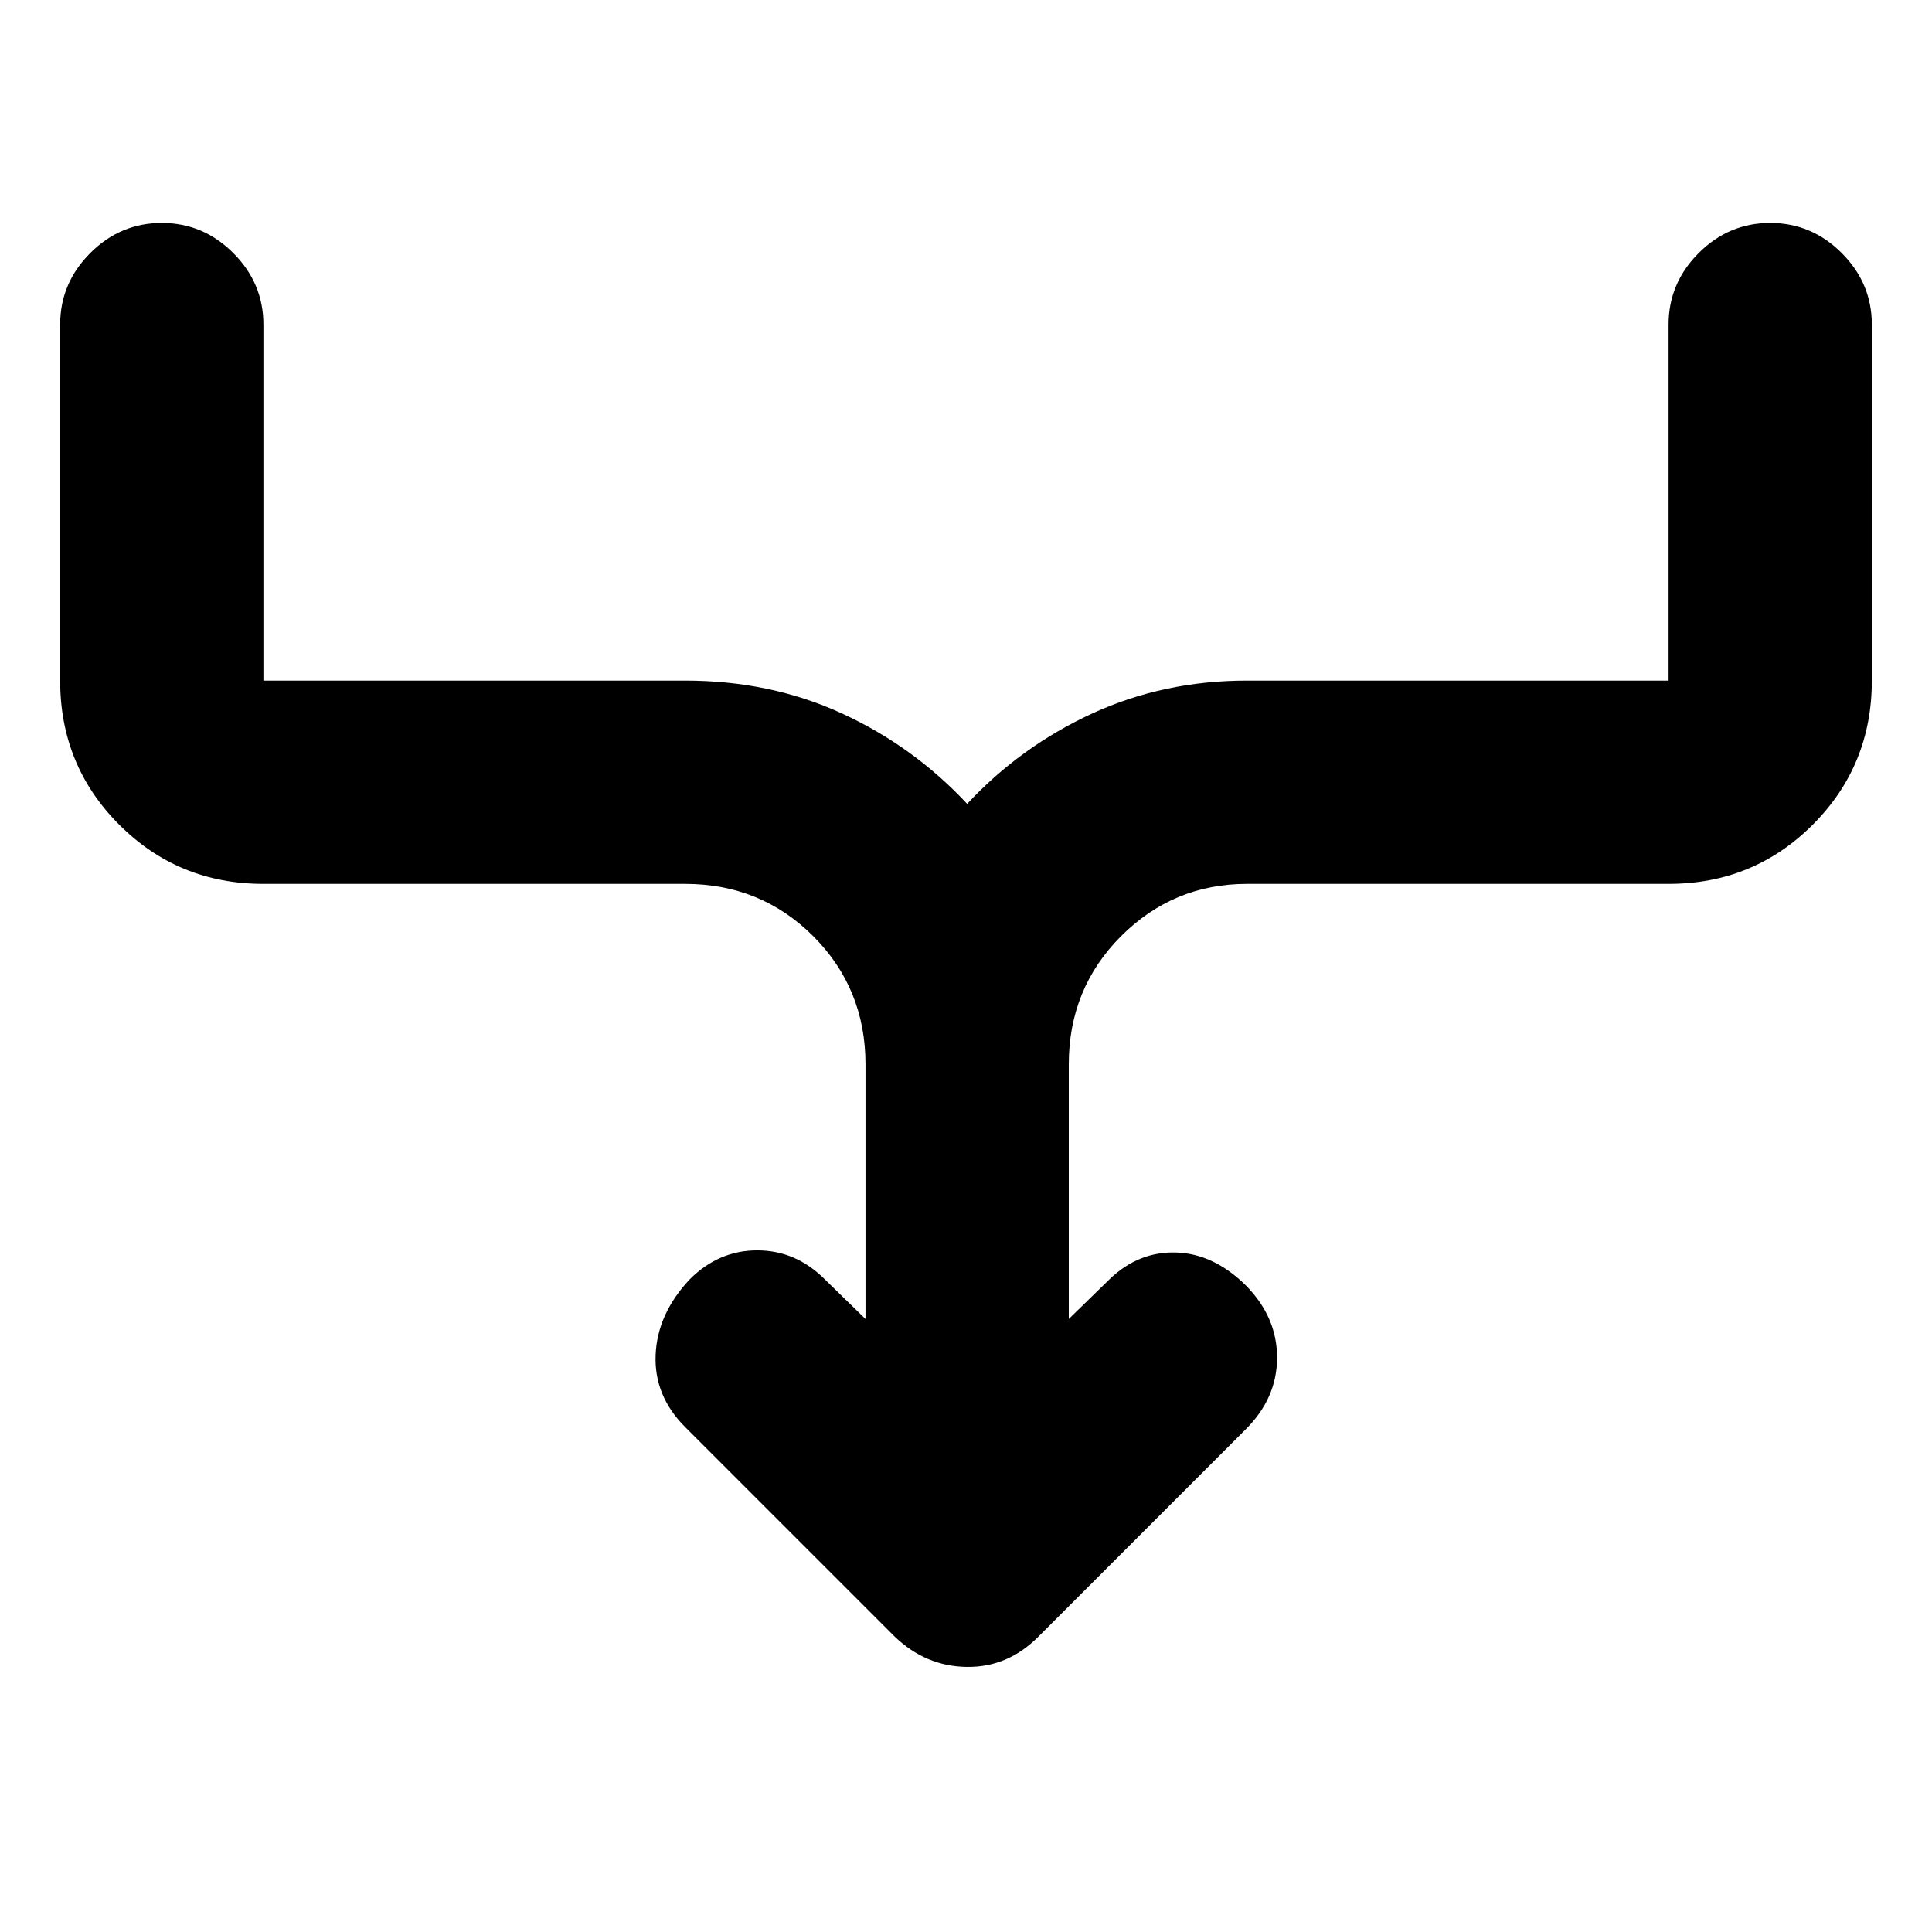 <svg xmlns="http://www.w3.org/2000/svg" height="24" viewBox="0 -960 960 960" width="24"><path d="M430.06-304.59v-126.52q0-37.72-25.98-63.71-25.99-25.98-63.71-25.98H130.89q-42.24 0-71.62-29.38-29.38-29.38-29.38-71.63v-176.91q0-20.58 14.96-35.54 14.95-14.96 35.54-14.96t35.54 14.96q14.96 14.96 14.96 35.54v176.91h209.48q42.48 0 78.01 16.33 35.53 16.33 62.19 44.91 26.65-28.58 62.18-44.91t76.88-16.33h209.48v-176.91q0-20.58 14.96-35.54 14.95-14.96 35.54-14.96t35.54 14.96q14.96 14.96 14.96 35.54v176.91q0 42.25-29.38 71.63-29.38 29.38-71.62 29.38H619.63q-36.59 0-62.58 25.98-25.98 25.99-25.98 63.71v126.52l20.21-19.71q14.39-13.9 33.1-13.33 18.71.56 34.73 16.41 15.46 15.7 15.46 35.79 0 20.08-15.46 35.54l-103 103q-15.28 15.46-35.74 15.17-20.46-.28-35.91-15.17l-104-104q-15.53-15.52-14.68-35.89.85-20.37 16.94-37.52 14.39-14.4 33.56-14.4 19.18 0 33.57 14.4l20.21 19.71Z"/></svg>